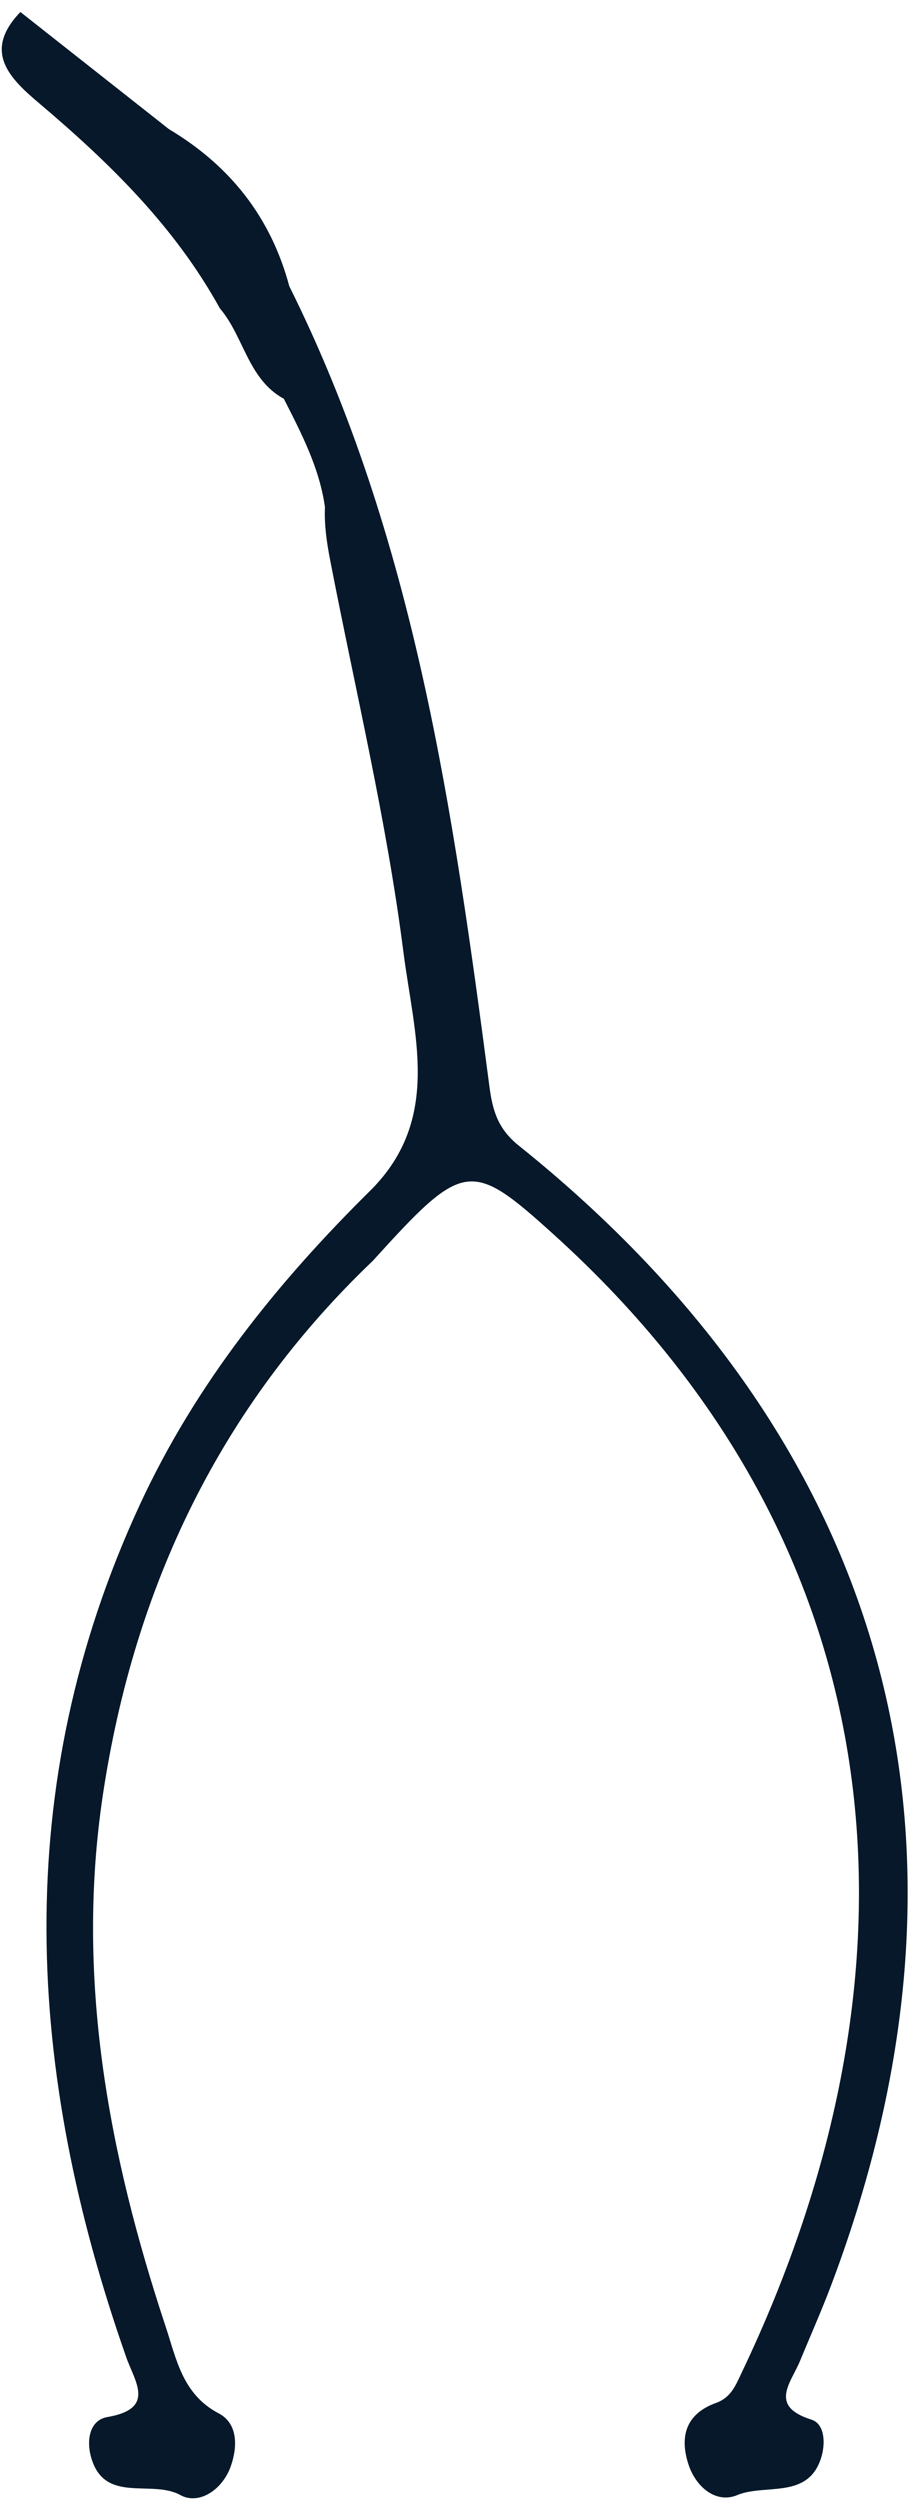 <svg width="67" height="184" viewBox="0 0 67 184" fill="none" xmlns="http://www.w3.org/2000/svg">
<path d="M23.924 37.318C23.517 34.429 22.193 31.9 20.9 29.354C18.243 27.902 17.963 24.766 16.184 22.692C12.873 16.683 8.077 11.999 2.914 7.626C0.751 5.799 -1.323 3.82 1.502 0.884C5.148 3.756 8.795 6.637 12.442 9.509C16.926 12.183 19.942 15.981 21.299 21.064C30.531 39.6 33.38 59.748 36.029 79.928C36.261 81.708 36.636 83.072 38.2 84.325C65.514 106.221 73.518 135.553 61.197 168.198C60.487 170.081 59.665 171.924 58.899 173.783C58.237 175.387 56.577 177.095 59.737 178.092C60.742 178.411 60.766 179.848 60.487 180.805C59.553 184.021 56.353 182.776 54.263 183.654C52.747 184.284 51.23 183.095 50.672 181.34C50.01 179.249 50.568 177.637 52.723 176.863C53.824 176.464 54.159 175.579 54.598 174.653C68.738 145.057 66.464 114.129 40.817 90.908C34.657 85.331 34.162 85.394 27.459 92.791C16.192 103.548 9.872 116.826 7.574 132.114C5.555 145.568 7.981 158.518 12.194 171.238C12.984 173.608 13.423 176.225 16.096 177.629C17.533 178.379 17.493 180.103 16.99 181.531C16.384 183.255 14.644 184.404 13.28 183.646C11.133 182.457 7.622 184.372 6.68 180.765C6.369 179.56 6.609 178.124 7.917 177.901C11.484 177.286 9.928 175.307 9.298 173.512C1.909 152.478 0.688 131.532 10.287 110.769C14.397 101.872 20.429 94.371 27.356 87.541C32.518 82.306 30.476 76.13 29.702 70.074C28.457 60.331 26.159 50.803 24.299 41.18C24.052 39.903 23.869 38.627 23.924 37.326V37.318Z" fill="#06182A"/>
</svg>
